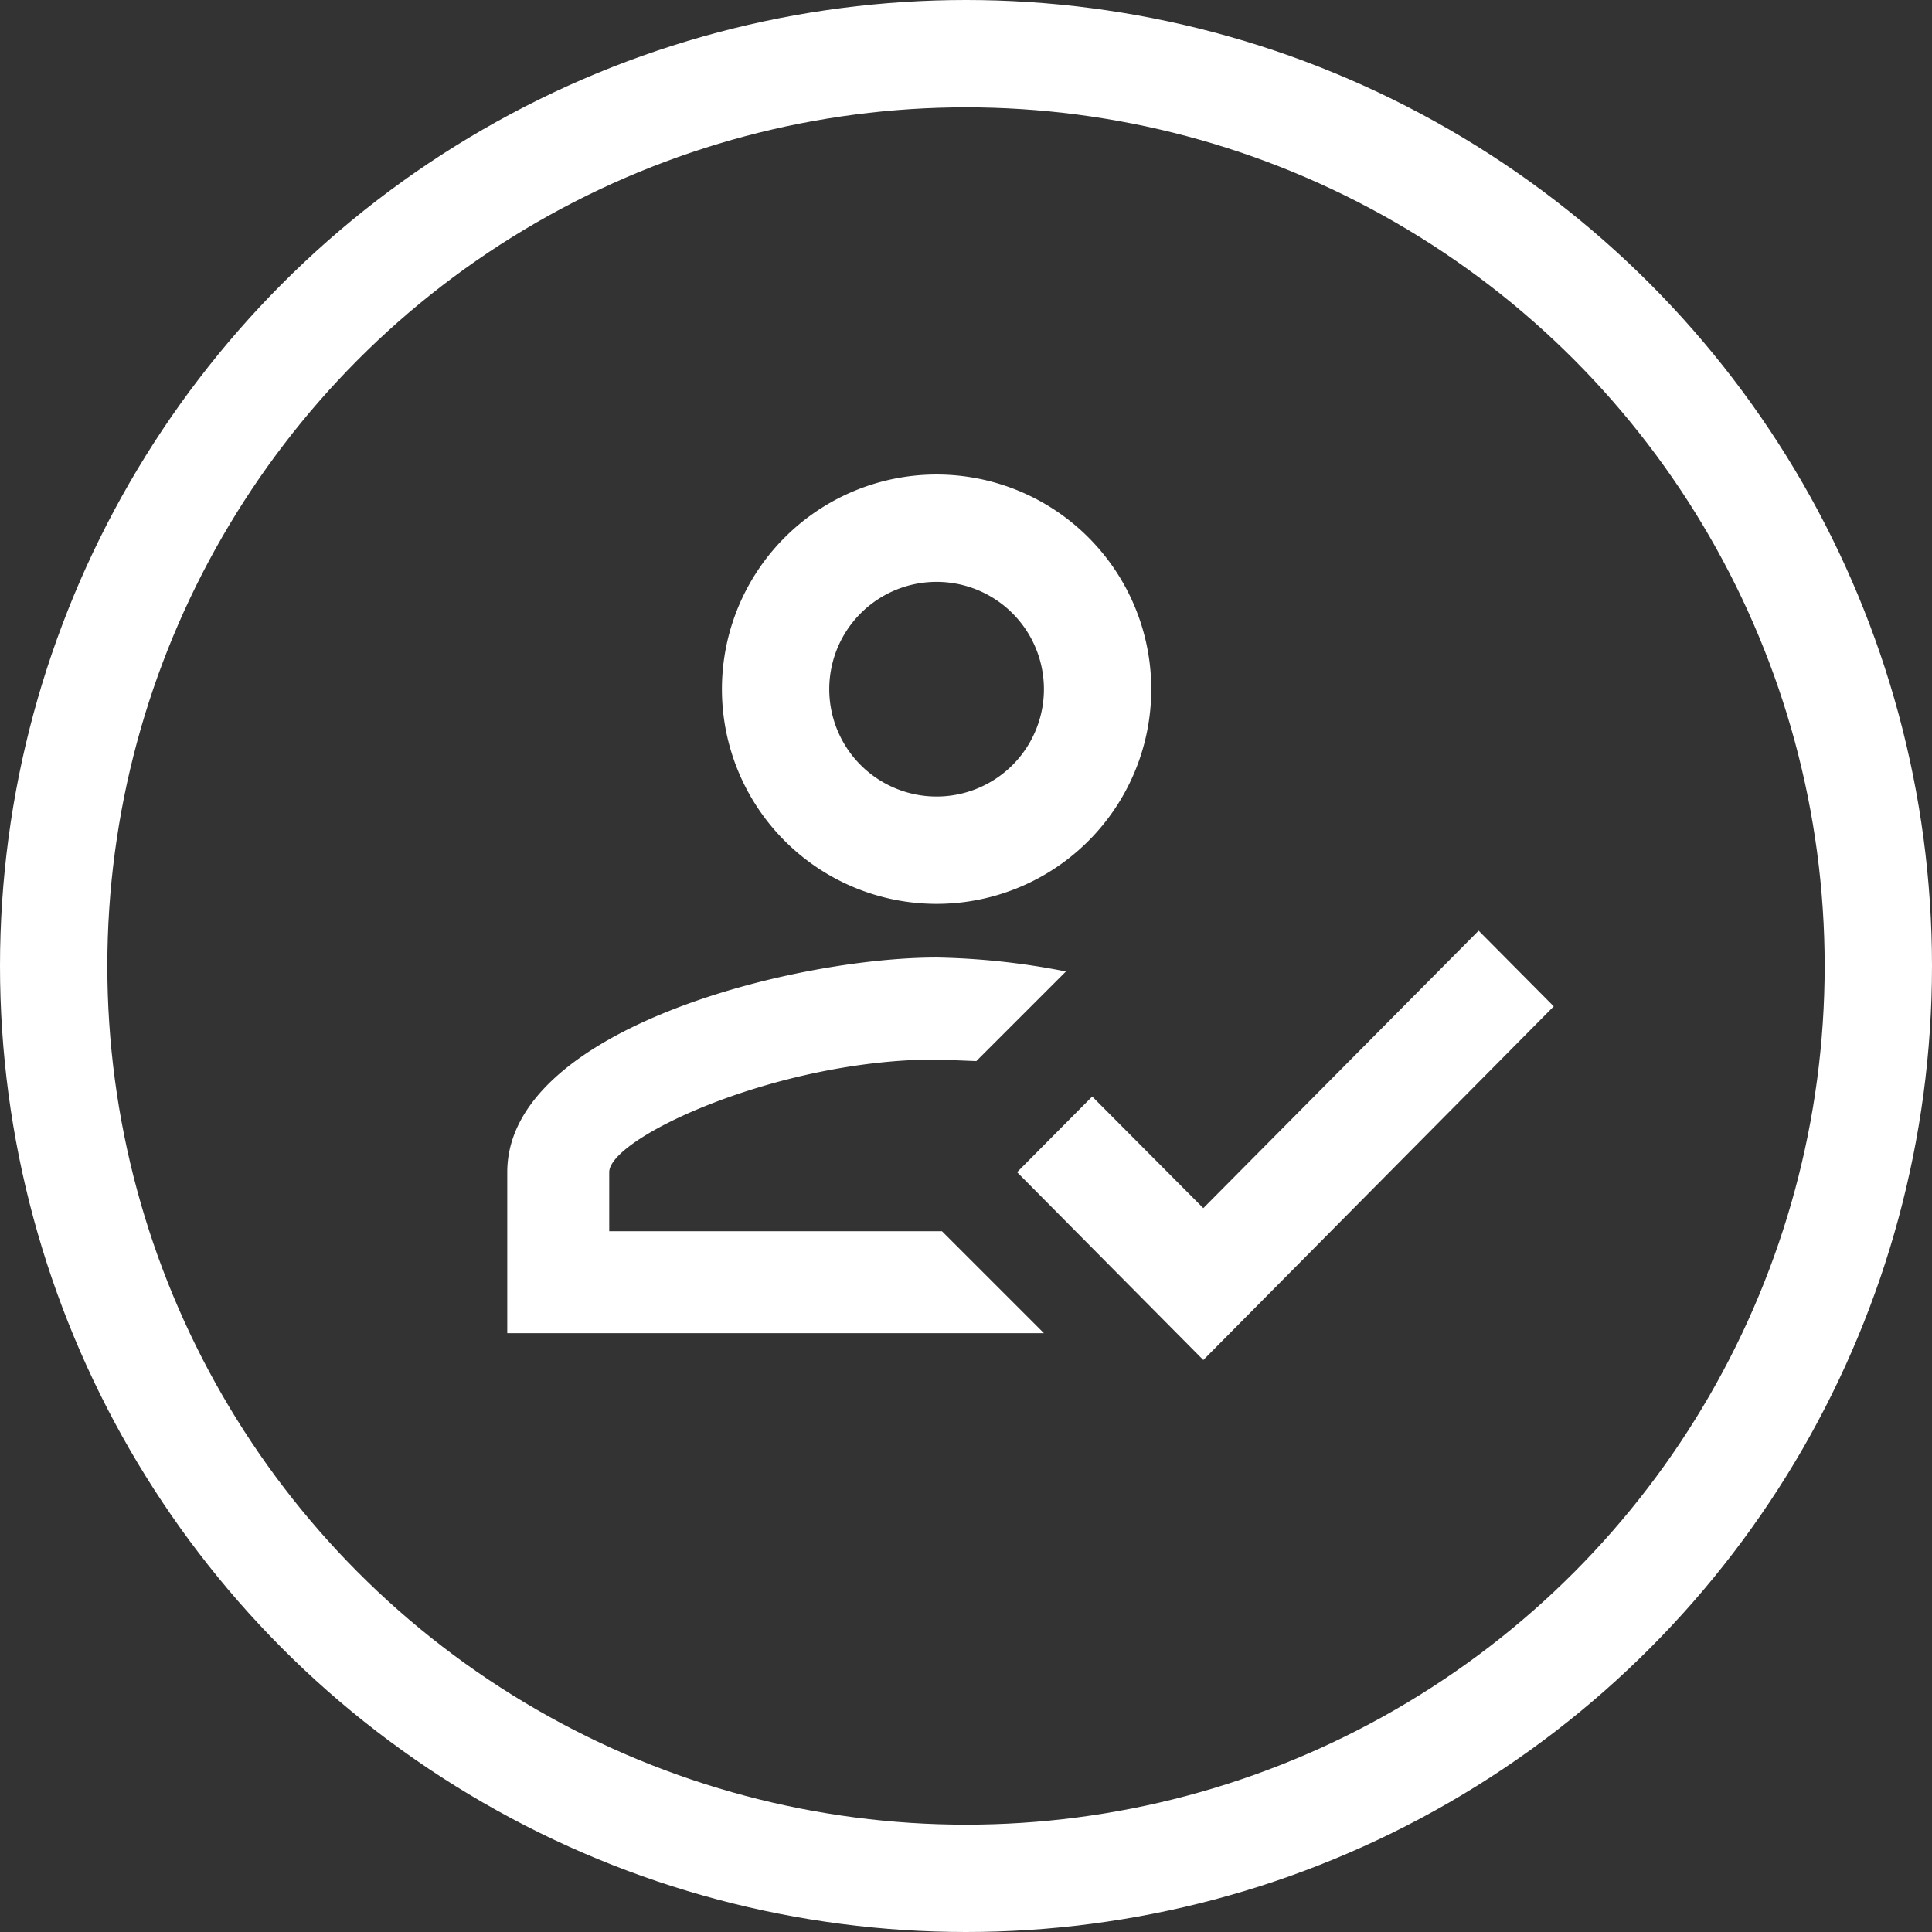 <svg xmlns="http://www.w3.org/2000/svg" width="36" height="36" viewBox="0 0 36 36"><rect x="0" y="0" width="36" height="36" fill="#333333" stroke="none"/><defs><style>.a,.d{fill:none;}.a{stroke:#fff;stroke-width:2px;}.b{fill:#fff;}.c{stroke:none;}</style></defs><g transform="translate(-692.981 -164)"><g class="a" transform="translate(692.981 164)"><circle class="c" cx="18" cy="18" r="18"/><circle class="d" cx="18" cy="18" r="17"/></g><path class="b" d="M21.1,12.5l1.4,1.41L15.97,20.5,12.5,17l1.4-1.41,2.07,2.08L21.1,12.5M11,4A4,4,0,1,1,7,8a4,4,0,0,1,4-4m0,2a2,2,0,1,0,2,2,2,2,0,0,0-2-2m0,7a13.516,13.516,0,0,1,2.41.26l-1.67,1.67L11,14.9c-2.97,0-6.1,1.46-6.1,2.1v1.1h6.2L13,20H3V17C3,14.34,8.33,13,11,13Z" transform="translate(699.433 168.842)"/></g></svg>
